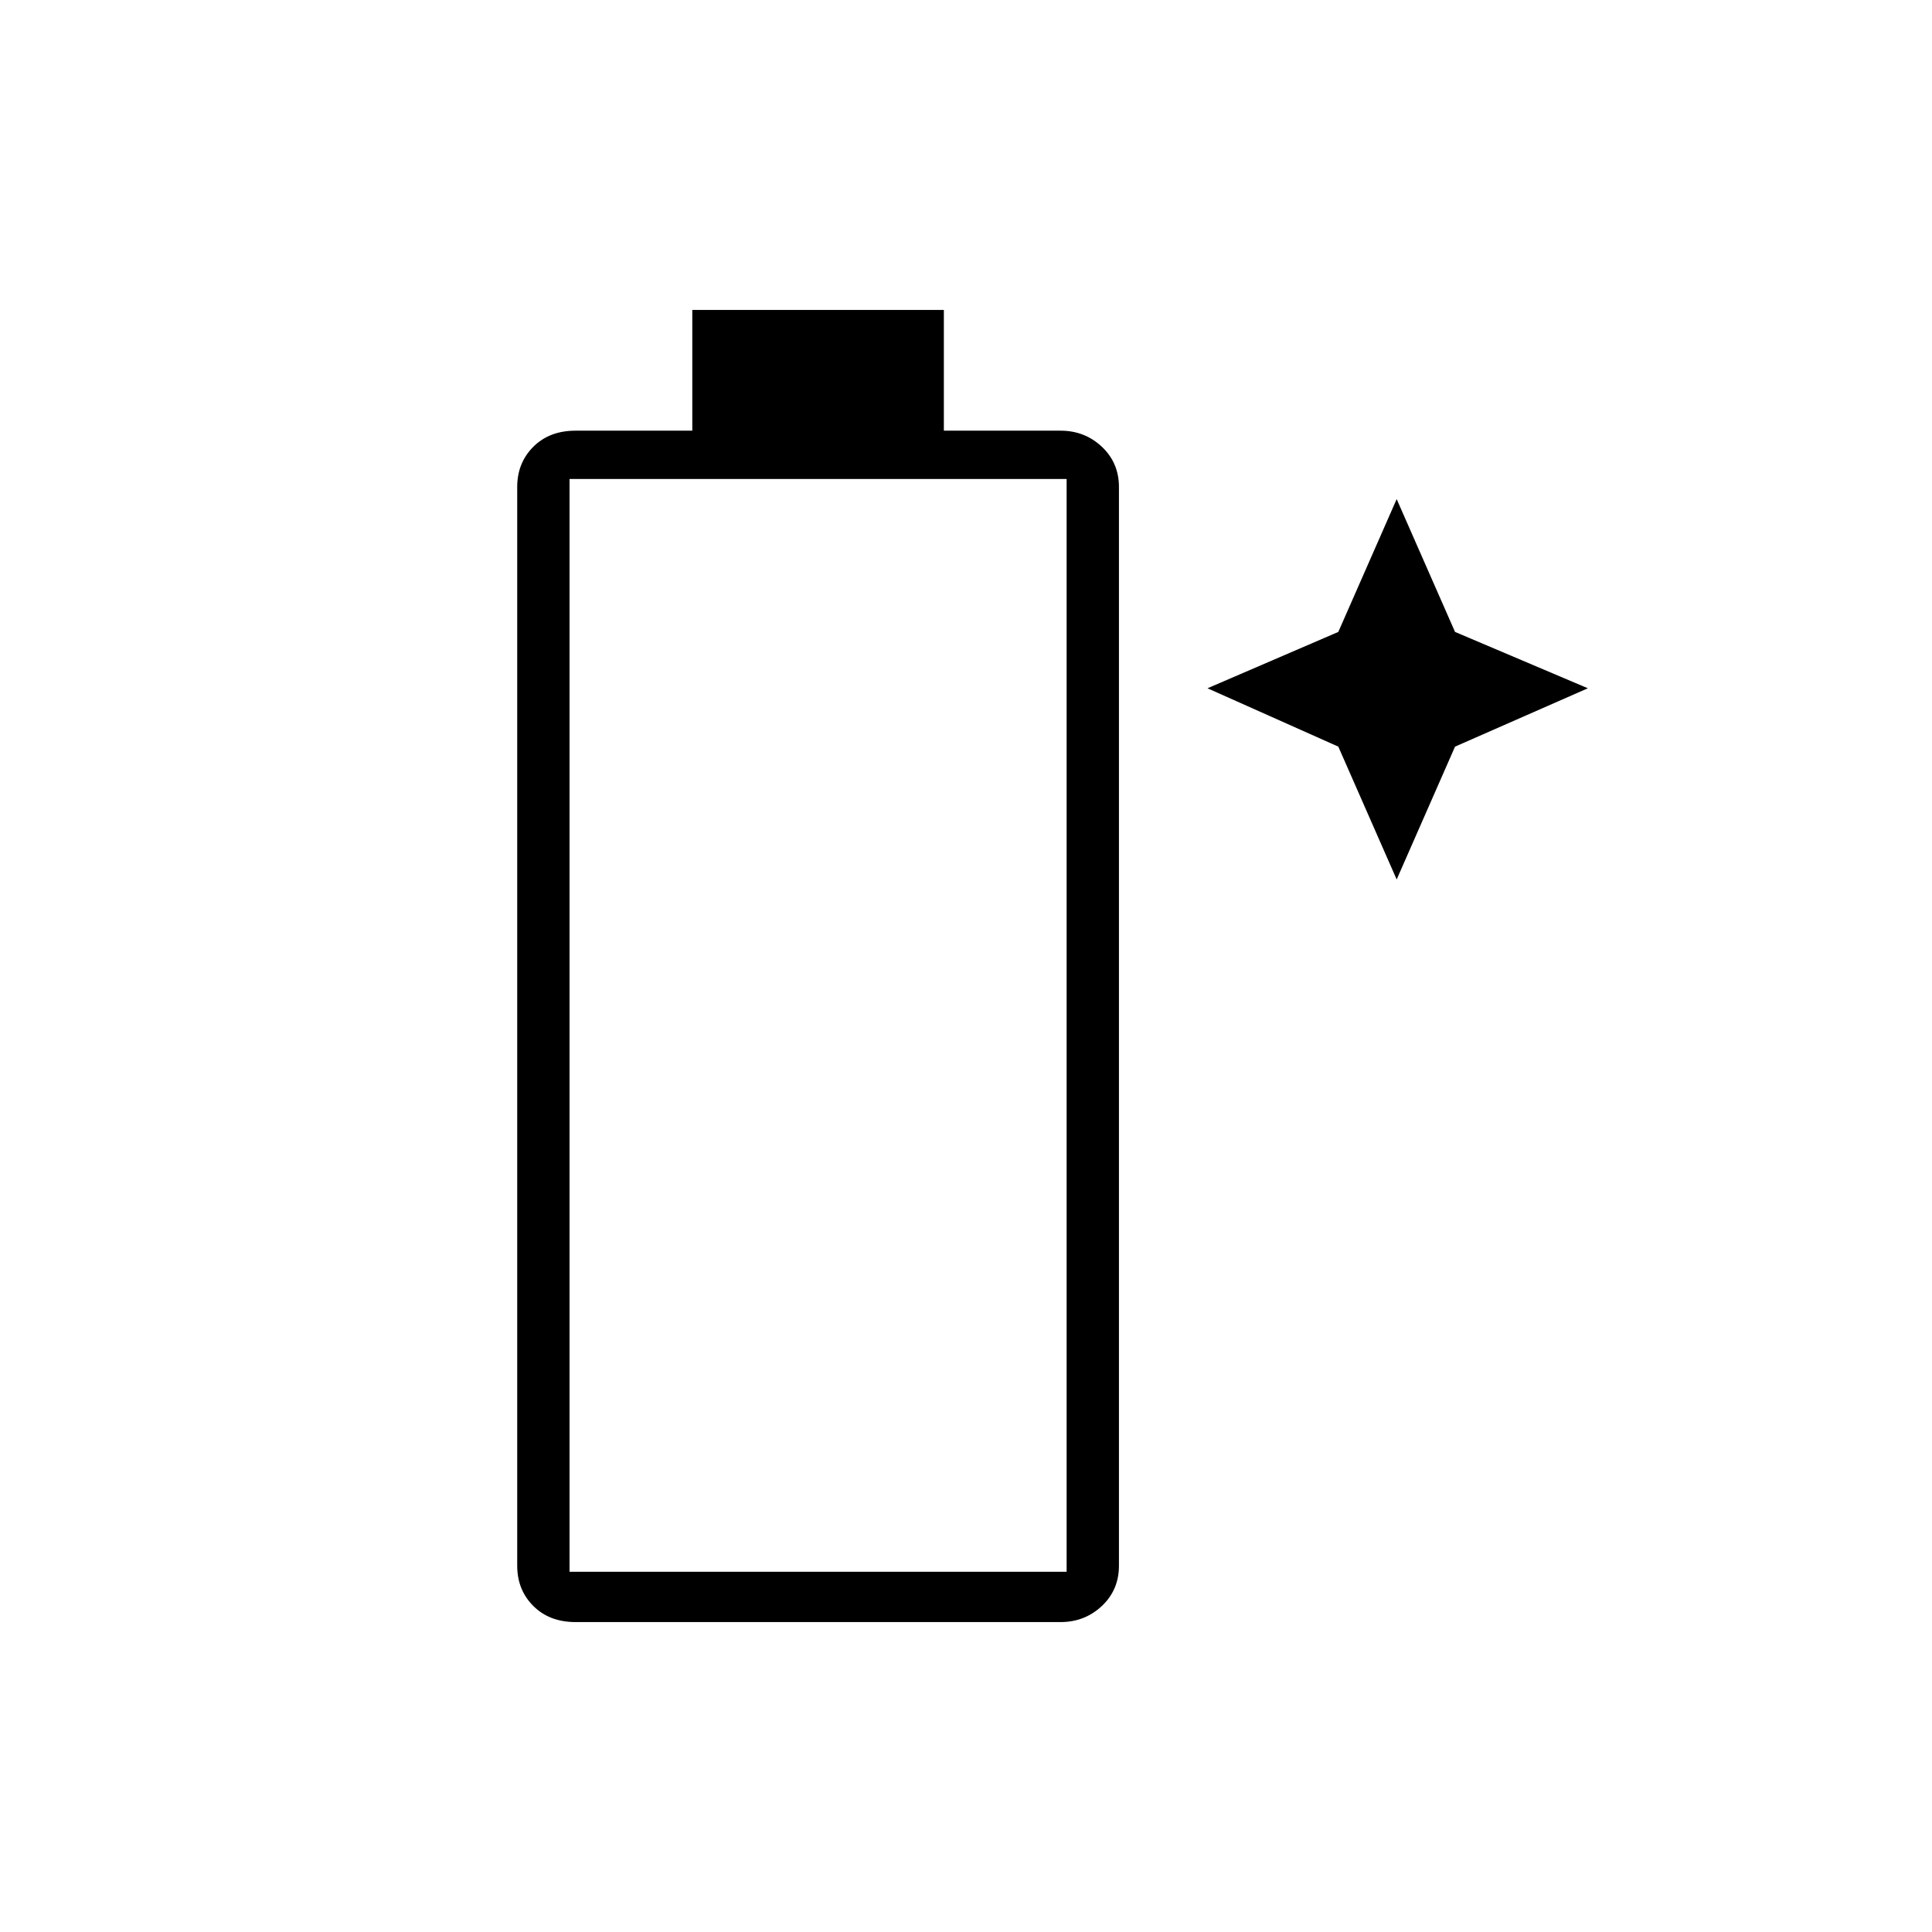 <svg xmlns="http://www.w3.org/2000/svg" height="24" width="24"><path d="M7.15 20.15q-.325 0-.525-.2t-.2-.5V6.05q0-.3.2-.5t.525-.2H8.6v-1.5h3.125v1.5h1.45q.3 0 .513.2.212.2.212.5v13.4q0 .3-.212.5-.213.2-.513.2Zm-.075-.625h6.175V5.95H7.075Zm10.275-8.6-.725-1.65L15 8.55l1.625-.7.725-1.65.725 1.65 1.65.7-1.65.725Z"/></svg>